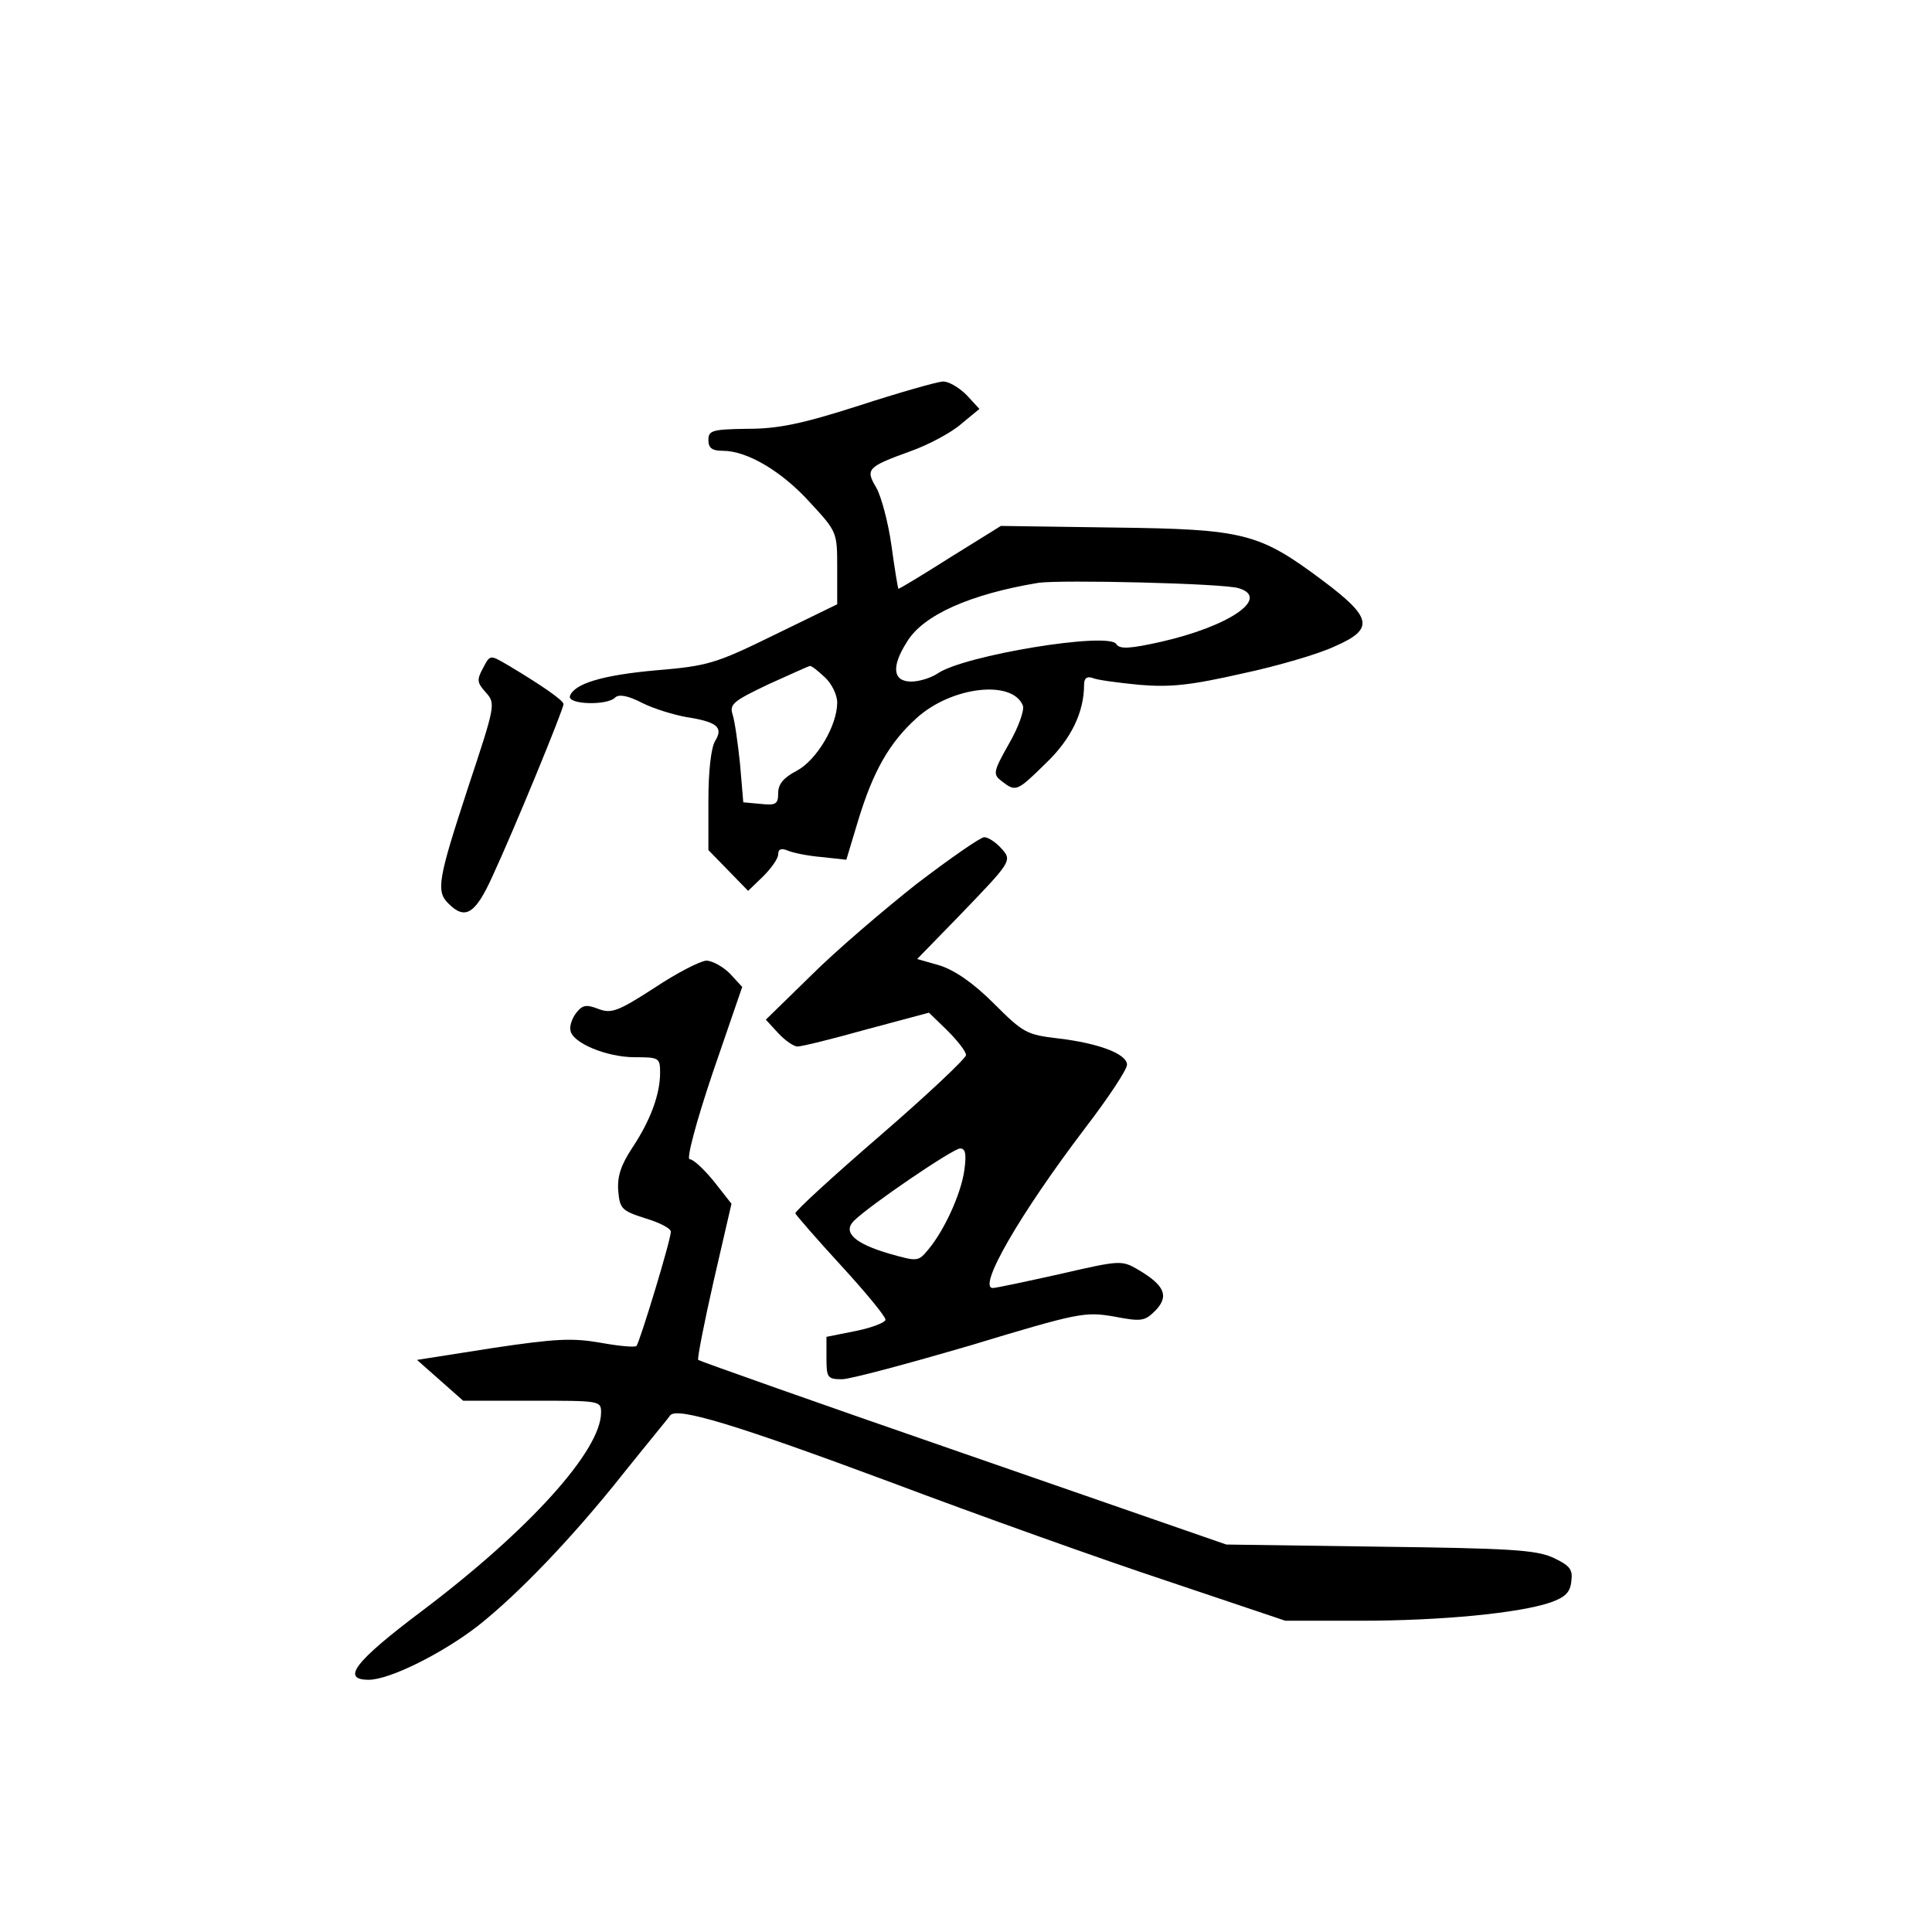 <?xml version="1.0" standalone="no"?>
<!DOCTYPE svg PUBLIC "-//W3C//DTD SVG 20010904//EN"
 "http://www.w3.org/TR/2001/REC-SVG-20010904/DTD/svg10.dtd">
<svg version="1.0" xmlns="http://www.w3.org/2000/svg"
 width="360pt" height="360pt" viewBox="0 0 360 360"
 preserveAspectRatio="xMidYMid meet">
<g transform="translate(0,360) scale(0.1,-0.1)"
fill="#000000" stroke="none">
<path d="M1600 2844 c-106 -34 -150 -43 -207 -43 -66 -1 -73 -3 -73 -21 0 -15
7 -20 27 -20 45 0 110 -38 163 -97 50 -54 50 -55 50 -122 l0 -67 -117 -57
c-110 -54 -125 -58 -220 -66 -101 -9 -153 -25 -161 -48 -5 -16 69 -18 84 -3 7
7 24 4 51 -10 22 -11 59 -22 81 -26 58 -9 70 -19 55 -44 -8 -12 -13 -56 -13
-112 l0 -92 37 -38 37 -38 28 27 c15 15 28 33 28 41 0 10 6 12 18 7 9 -4 38
-10 63 -12 l46 -5 22 73 c28 92 58 145 109 191 65 59 179 72 198 23 3 -8 -8
-40 -26 -71 -30 -53 -30 -57 -13 -70 26 -20 28 -19 82 34 47 45 71 95 71 146
0 12 5 16 15 13 8 -4 47 -9 87 -13 59 -5 96 -1 193 21 66 14 144 37 173 51 73
32 69 53 -23 122 -119 89 -146 96 -390 99 l-210 3 -95 -59 c-52 -33 -95 -59
-96 -58 -1 1 -7 37 -13 81 -6 43 -19 91 -28 107 -21 35 -17 39 63 68 34 12 77
35 95 51 l34 28 -24 26 c-14 14 -34 26 -45 25 -12 -1 -82 -21 -156 -45z m708
-340 c60 -18 -17 -71 -145 -100 -58 -13 -77 -14 -83 -4 -15 23 -284 -21 -333
-55 -12 -8 -34 -15 -49 -15 -34 0 -38 27 -8 74 30 50 118 89 245 110 42 6 345
-1 373 -10z m-771 -166 c13 -12 23 -33 23 -47 0 -43 -38 -107 -75 -127 -25
-13 -35 -25 -35 -42 0 -20 -4 -23 -32 -20 l-33 3 -6 71 c-4 39 -10 81 -14 93
-6 19 2 25 67 56 40 18 75 34 77 34 3 1 15 -9 28 -21z"/>
<path d="M900 2355 c-12 -22 -11 -27 5 -45 19 -21 18 -24 -33 -178 -56 -171
-60 -193 -36 -216 31 -31 50 -19 82 52 39 84 132 310 132 320 0 7 -42 36 -106
74 -31 18 -31 18 -44 -7z"/>
<path d="M1708 1953 c-62 -49 -151 -125 -197 -171 l-84 -82 23 -25 c13 -14 29
-25 36 -25 8 0 65 14 129 32 l116 31 34 -33 c19 -19 35 -39 35 -46 0 -6 -72
-74 -160 -150 -88 -76 -159 -141 -158 -145 2 -4 40 -48 86 -98 45 -49 82 -94
82 -100 0 -5 -25 -15 -55 -21 l-55 -11 0 -40 c0 -36 2 -39 29 -39 15 0 123 29
239 63 202 61 213 63 267 54 52 -10 58 -9 78 11 26 27 17 47 -32 76 -31 18
-33 18 -146 -8 -63 -14 -119 -26 -125 -26 -29 0 49 136 172 298 43 56 78 109
78 118 0 20 -52 40 -128 49 -59 7 -65 10 -120 65 -39 39 -73 62 -101 71 l-42
12 74 76 c103 107 104 107 82 131 -10 11 -24 20 -31 20 -7 0 -63 -39 -126 -87z
m89 -533 c-6 -44 -37 -112 -67 -148 -19 -23 -20 -23 -73 -8 -65 19 -87 40 -66
61 29 29 185 135 198 135 10 0 12 -10 8 -40z"/>
<path d="M1219 1759 c-68 -44 -80 -48 -104 -39 -23 9 -30 7 -41 -7 -8 -10 -13
-25 -11 -33 3 -23 67 -50 120 -50 45 0 47 -1 47 -29 0 -40 -18 -89 -52 -140
-21 -32 -28 -53 -26 -80 3 -33 6 -37 50 -51 27 -8 48 -19 48 -25 0 -16 -58
-206 -64 -213 -3 -3 -34 0 -67 6 -52 9 -82 8 -202 -10 l-140 -22 43 -38 43
-38 128 0 c127 0 129 0 129 -22 0 -71 -135 -220 -334 -370 -125 -94 -151 -128
-99 -128 39 0 137 49 203 100 75 59 177 165 272 285 44 55 84 103 87 108 14
15 121 -17 411 -125 162 -61 394 -144 515 -184 l220 -74 140 0 c150 0 295 14
354 34 28 10 37 19 39 40 3 22 -3 29 -35 44 -32 14 -81 17 -323 20 l-285 4
-490 170 c-269 93 -492 172 -494 174 -2 2 11 69 29 148 l33 143 -33 42 c-18
22 -38 41 -45 41 -6 0 11 66 43 161 l55 160 -23 25 c-13 13 -33 24 -44 24 -12
-1 -55 -23 -97 -51z"/>
</g>
</svg>
